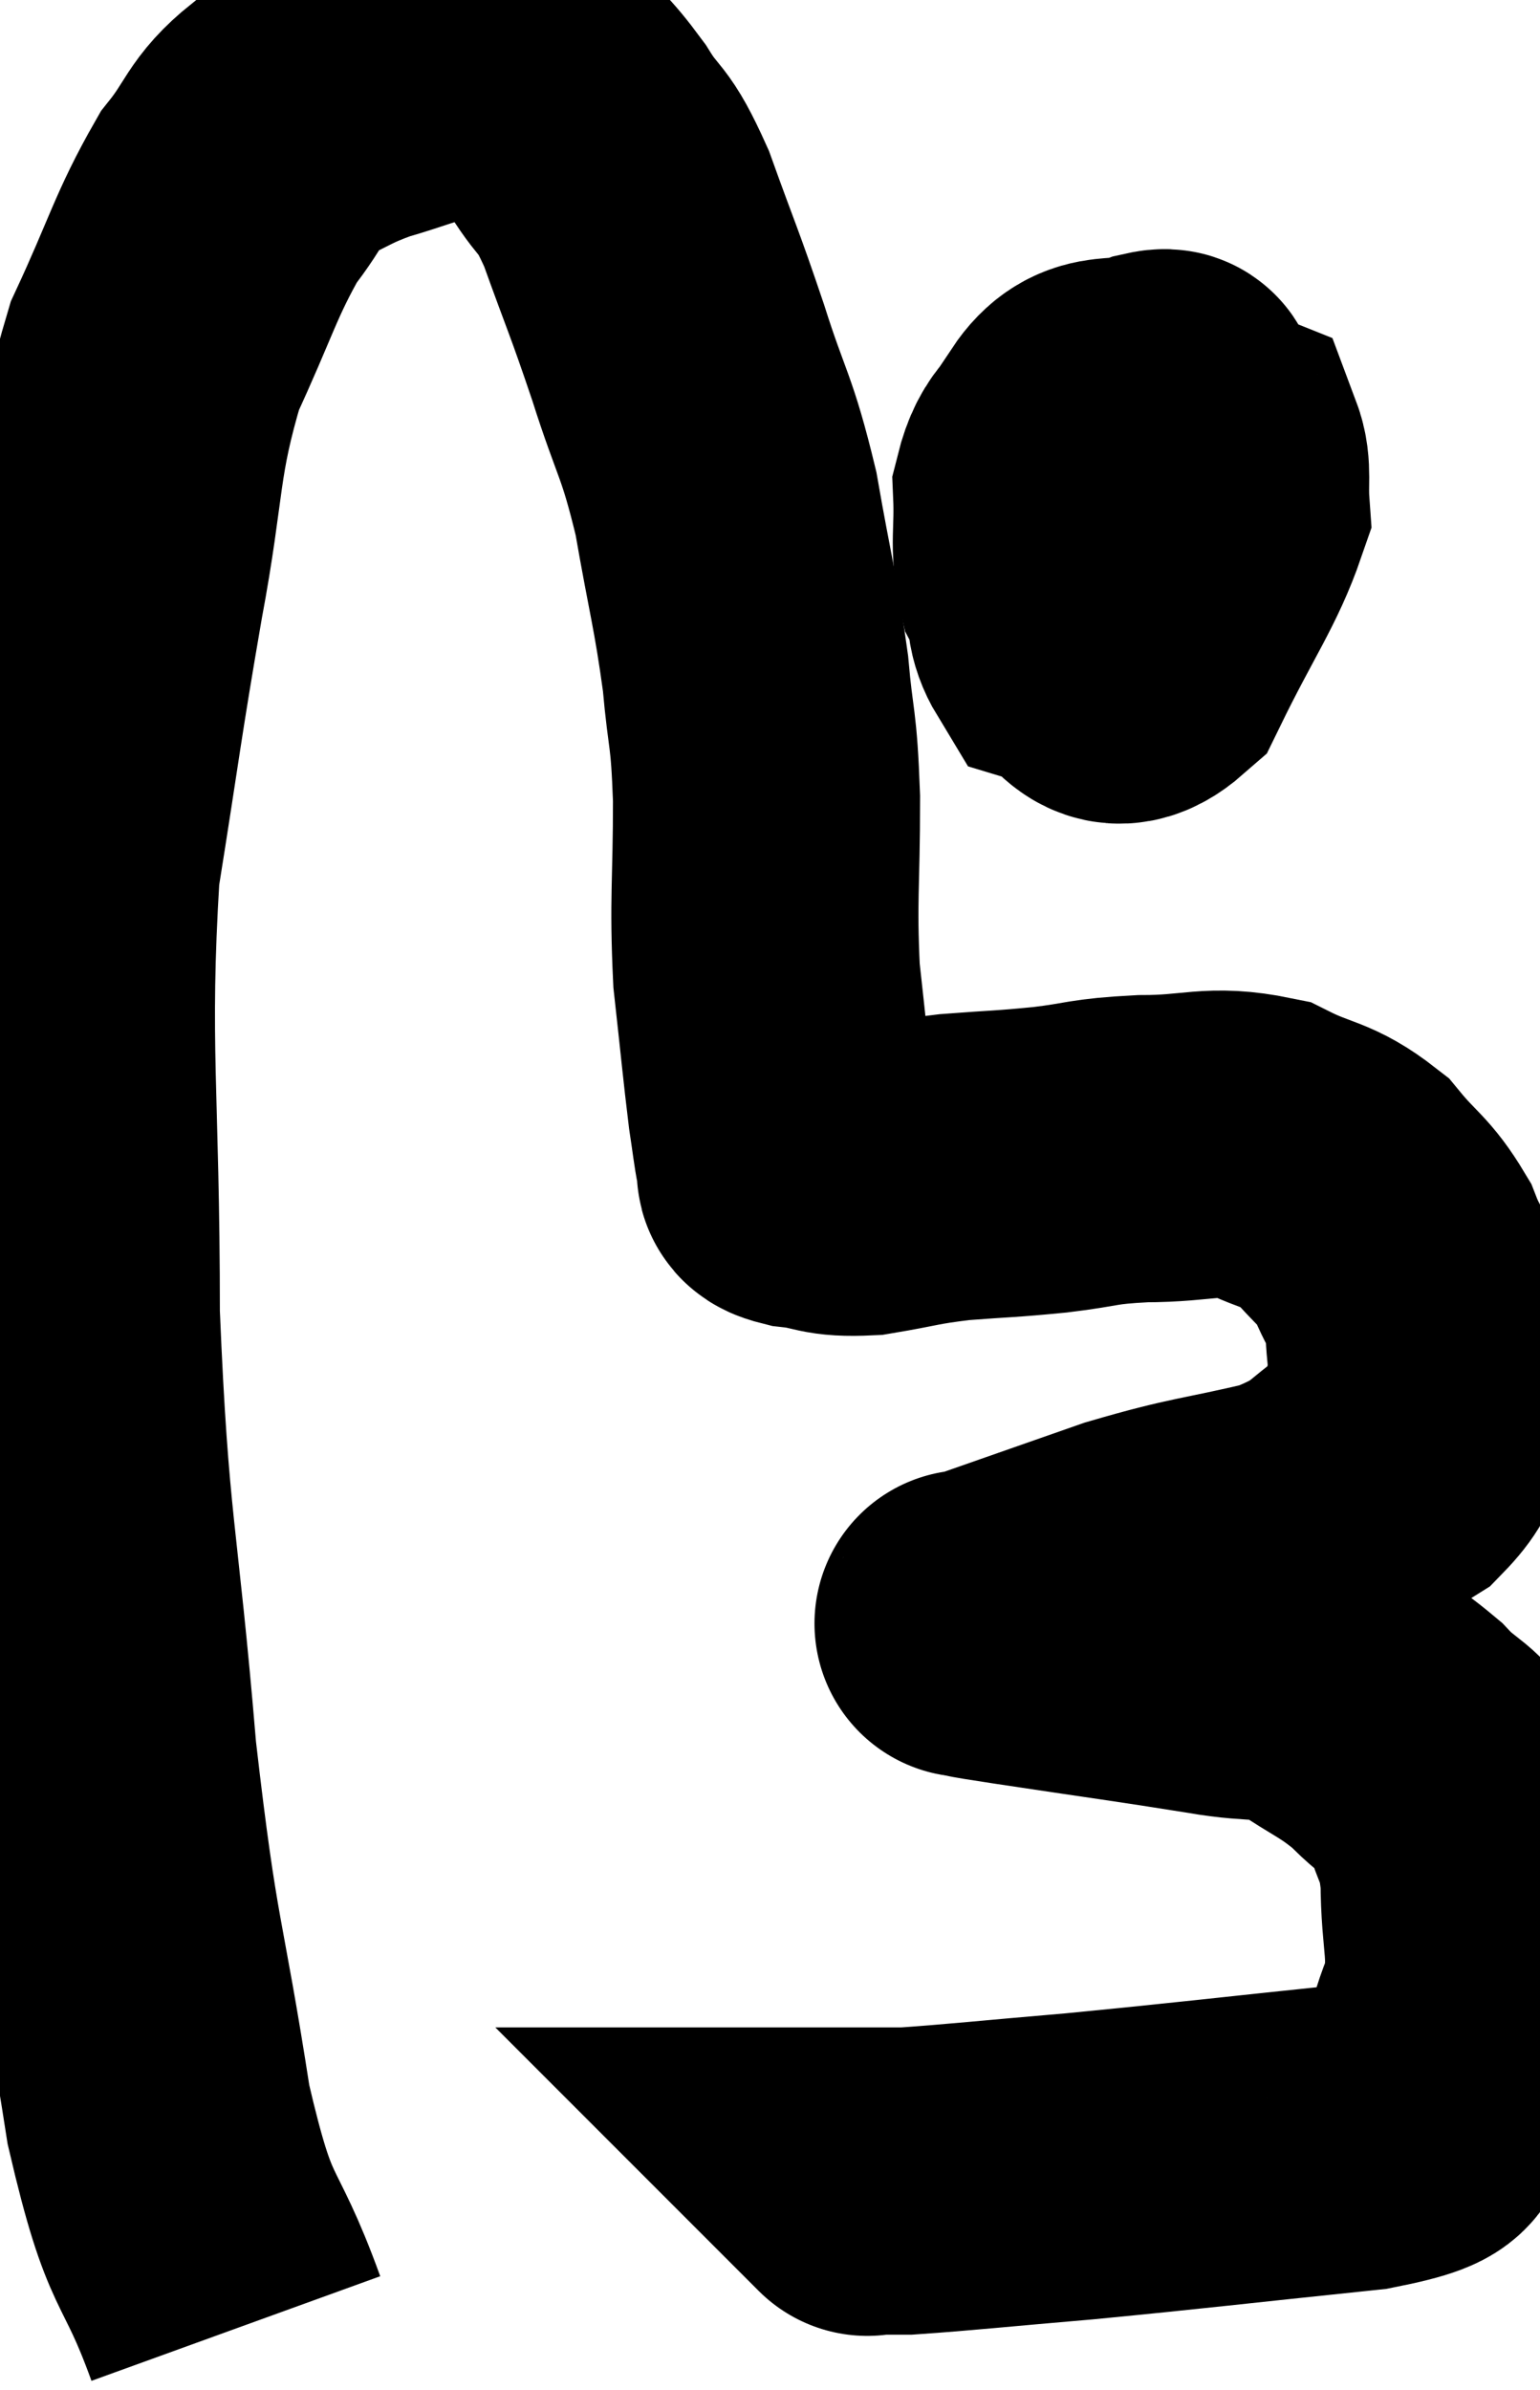 <svg xmlns="http://www.w3.org/2000/svg" viewBox="5.52 5.967 25.073 38.893" width="25.073" height="38.893"><path d="M 9.36 43.86 C 8.73 42.12, 8.64 42.705, 8.1 40.38 C 7.65 37.47, 7.575 37.815, 7.2 34.56 C 6.9 30.96, 6.75 30.975, 6.6 27.36 C 6.6 23.73, 6.42 23.04, 6.6 20.1 C 6.96 17.85, 6.96 17.685, 7.32 15.6 C 7.68 13.68, 7.56 13.365, 8.04 11.76 C 8.64 10.47, 8.7 10.125, 9.24 9.18 C 9.72 8.58, 9.66 8.415, 10.2 7.98 C 10.8 7.71, 10.785 7.665, 11.4 7.44 C 12.03 7.26, 12.165 7.17, 12.66 7.08 C 13.02 7.08, 13.035 7.08, 13.38 7.08 C 13.71 7.08, 13.65 6.825, 14.04 7.08 C 14.49 7.59, 14.52 7.53, 14.94 8.1 C 15.33 8.73, 15.315 8.46, 15.72 9.36 C 16.14 10.53, 16.155 10.5, 16.56 11.7 C 16.95 12.93, 17.025 12.855, 17.34 14.16 C 17.58 15.54, 17.655 15.72, 17.82 16.92 C 17.91 17.94, 17.955 17.73, 18 18.96 C 18 20.4, 17.94 20.58, 18 21.84 C 18.12 22.92, 18.15 23.265, 18.24 24 C 18.3 24.39, 18.315 24.555, 18.36 24.78 C 18.39 24.84, 18.405 24.87, 18.42 24.9 C 18.42 24.9, 18.42 24.9, 18.42 24.9 C 18.42 24.9, 18.42 24.9, 18.42 24.9 C 18.42 24.9, 18.39 24.855, 18.42 24.9 C 18.48 24.99, 18.24 25.005, 18.54 25.08 C 19.08 25.14, 18.99 25.23, 19.62 25.2 C 20.34 25.08, 20.31 25.05, 21.06 24.96 C 21.84 24.9, 21.855 24.915, 22.62 24.84 C 23.37 24.75, 23.265 24.705, 24.12 24.66 C 25.08 24.66, 25.23 24.495, 26.04 24.66 C 26.7 24.99, 26.82 24.9, 27.36 25.32 C 27.78 25.83, 27.885 25.815, 28.2 26.34 C 28.41 26.88, 28.515 26.835, 28.62 27.42 C 28.62 28.05, 28.725 28.08, 28.62 28.68 C 28.41 29.25, 28.74 29.265, 28.2 29.82 C 27.33 30.36, 27.525 30.48, 26.46 30.9 C 25.2 31.2, 25.17 31.14, 23.94 31.5 C 22.74 31.92, 22.185 32.115, 21.54 32.34 C 21.45 32.37, 21.405 32.385, 21.36 32.4 C 21.36 32.4, 21.36 32.4, 21.36 32.4 C 21.36 32.4, 21.18 32.37, 21.36 32.4 C 21.72 32.46, 21.105 32.37, 22.08 32.52 C 23.67 32.76, 24.045 32.805, 25.26 33 C 26.1 33.15, 26.19 33, 26.94 33.3 C 27.6 33.75, 27.705 33.735, 28.26 34.2 C 28.71 34.68, 28.845 34.575, 29.16 35.16 C 29.34 35.85, 29.43 35.685, 29.52 36.54 C 29.52 37.56, 29.685 37.695, 29.52 38.58 C 29.19 39.33, 29.31 39.54, 28.86 40.08 C 28.29 40.41, 29.16 40.455, 27.72 40.74 C 25.41 40.98, 24.96 41.04, 23.1 41.22 C 21.69 41.34, 21.15 41.4, 20.28 41.46 C 19.95 41.46, 19.785 41.46, 19.62 41.46 C 19.62 41.46, 19.665 41.505, 19.62 41.46 L 19.44 41.28" fill="none" stroke="black" stroke-width="5"></path><path d="M 23.22 12.96 C 22.89 13.47, 22.71 13.38, 22.56 13.98 C 22.59 14.67, 22.5 14.82, 22.62 15.36 C 22.83 15.75, 22.68 16.005, 23.04 16.14 C 23.55 16.02, 23.715 16.365, 24.06 15.9 C 24.24 15.09, 24.33 15.075, 24.42 14.28 C 24.42 13.5, 24.435 13.155, 24.42 12.72 C 24.39 12.63, 24.69 12.465, 24.36 12.54 C 23.73 12.78, 23.46 12.48, 23.1 13.02 C 23.01 13.86, 22.965 13.875, 22.92 14.7 C 22.92 15.51, 22.62 15.825, 22.92 16.32 C 23.52 16.5, 23.52 17.205, 24.12 16.68 C 24.72 15.45, 25.035 15.045, 25.32 14.22 C 25.29 13.8, 25.35 13.62, 25.26 13.38 C 25.11 13.32, 25.035 13.29, 24.96 13.26 L 24.96 13.26" fill="none" stroke="black" stroke-width="5"></path></svg>